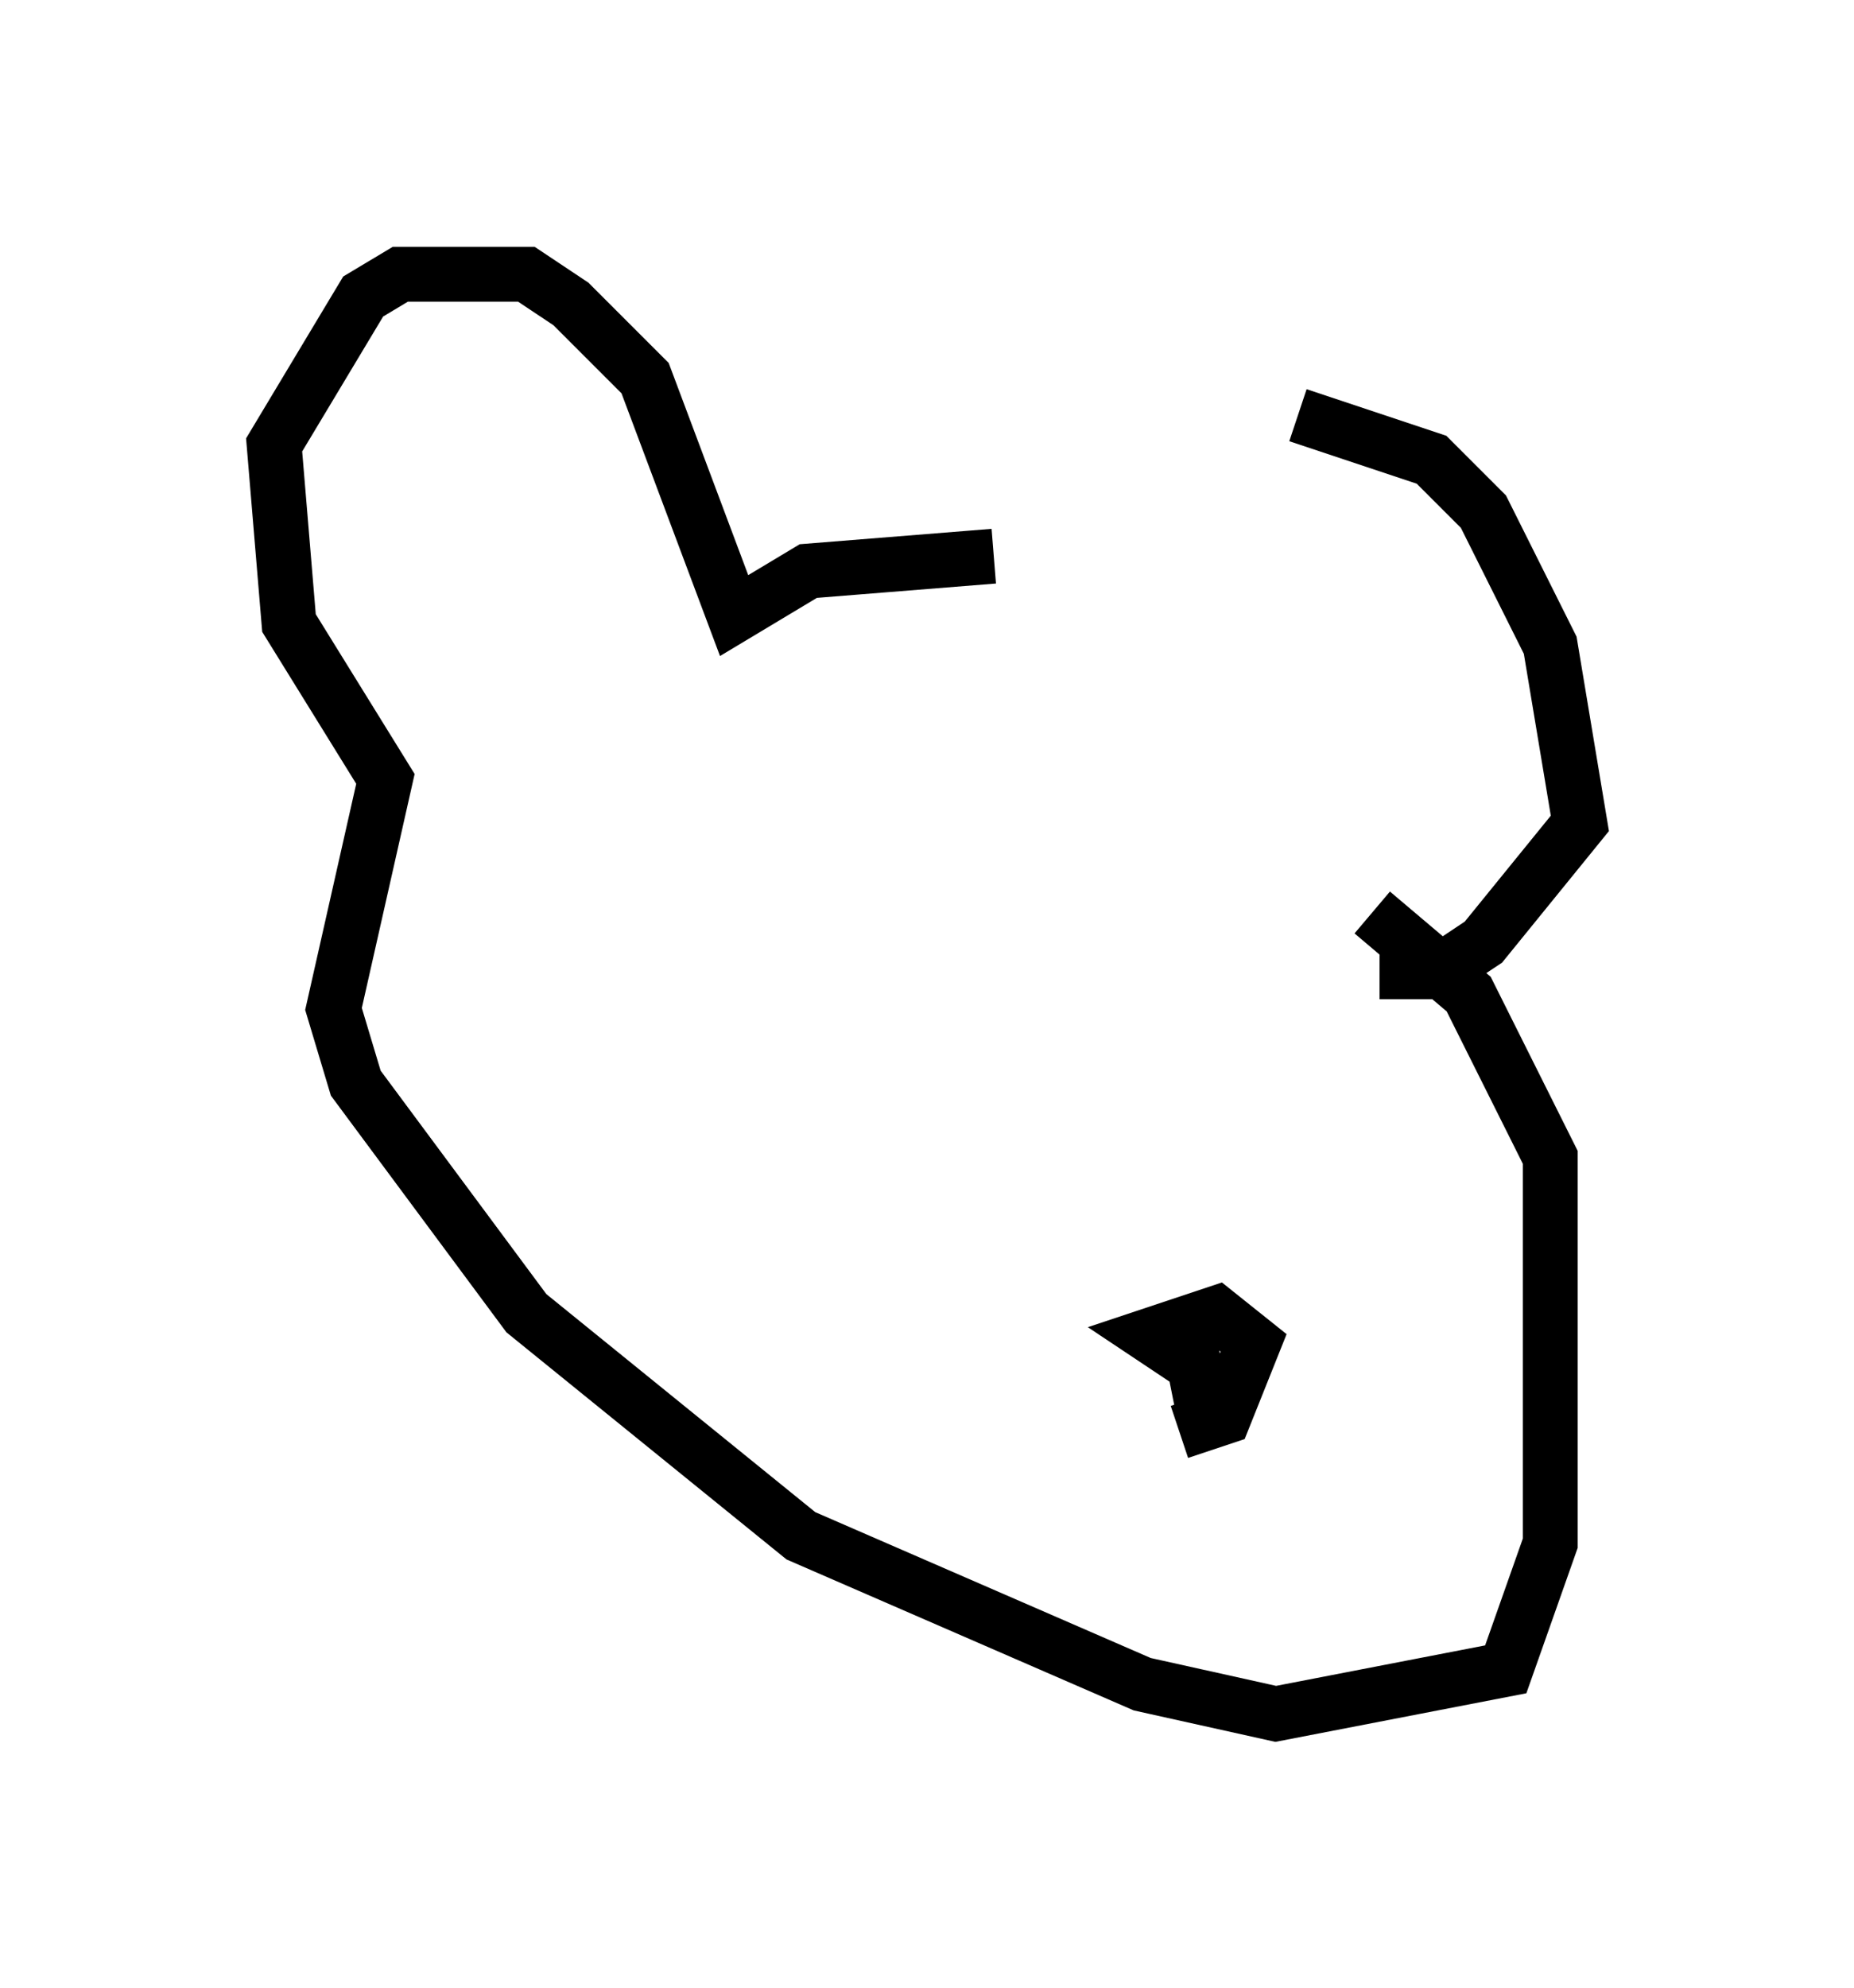 <?xml version="1.0" encoding="utf-8" ?>
<svg baseProfile="full" height="36.251" version="1.1" width="33.816" xmlns="http://www.w3.org/2000/svg" xmlns:ev="http://www.w3.org/2001/xml-events" xmlns:xlink="http://www.w3.org/1999/xlink"><defs /><rect fill="white" height="36.251" width="33.816" x="0" y="0" /><path d="M18.938, 10.142 m4.736, -2.571 l2.436, 0.812 0.947, 0.947 l1.218, 2.436 0.541, 3.248 l-1.759, 2.165 -0.812, 0.541 l-1.083, 0.0 m-7.036, -7.578 l-3.383, 0.271 -1.353, 0.812 l-1.624, -4.33 -1.353, -1.353 l-0.812, -0.541 -2.3, 0.0 l-0.677, 0.406 -1.624, 2.706 l0.271, 3.248 1.759, 2.842 l-0.947, 4.195 0.406, 1.353 l3.112, 4.195 5.007, 4.059 l6.225, 2.706 2.436, 0.541 l4.195, -0.812 0.812, -2.3 l0.0, -7.036 -1.488, -2.977 l-1.759, -1.488 m-3.112, 8.931 l-0.135, -0.677 -0.812, -0.541 l1.218, -0.406 0.677, 0.541 l-0.541, 1.353 -0.812, 0.271 " fill="none" stroke="black" stroke-width="1" /></svg>